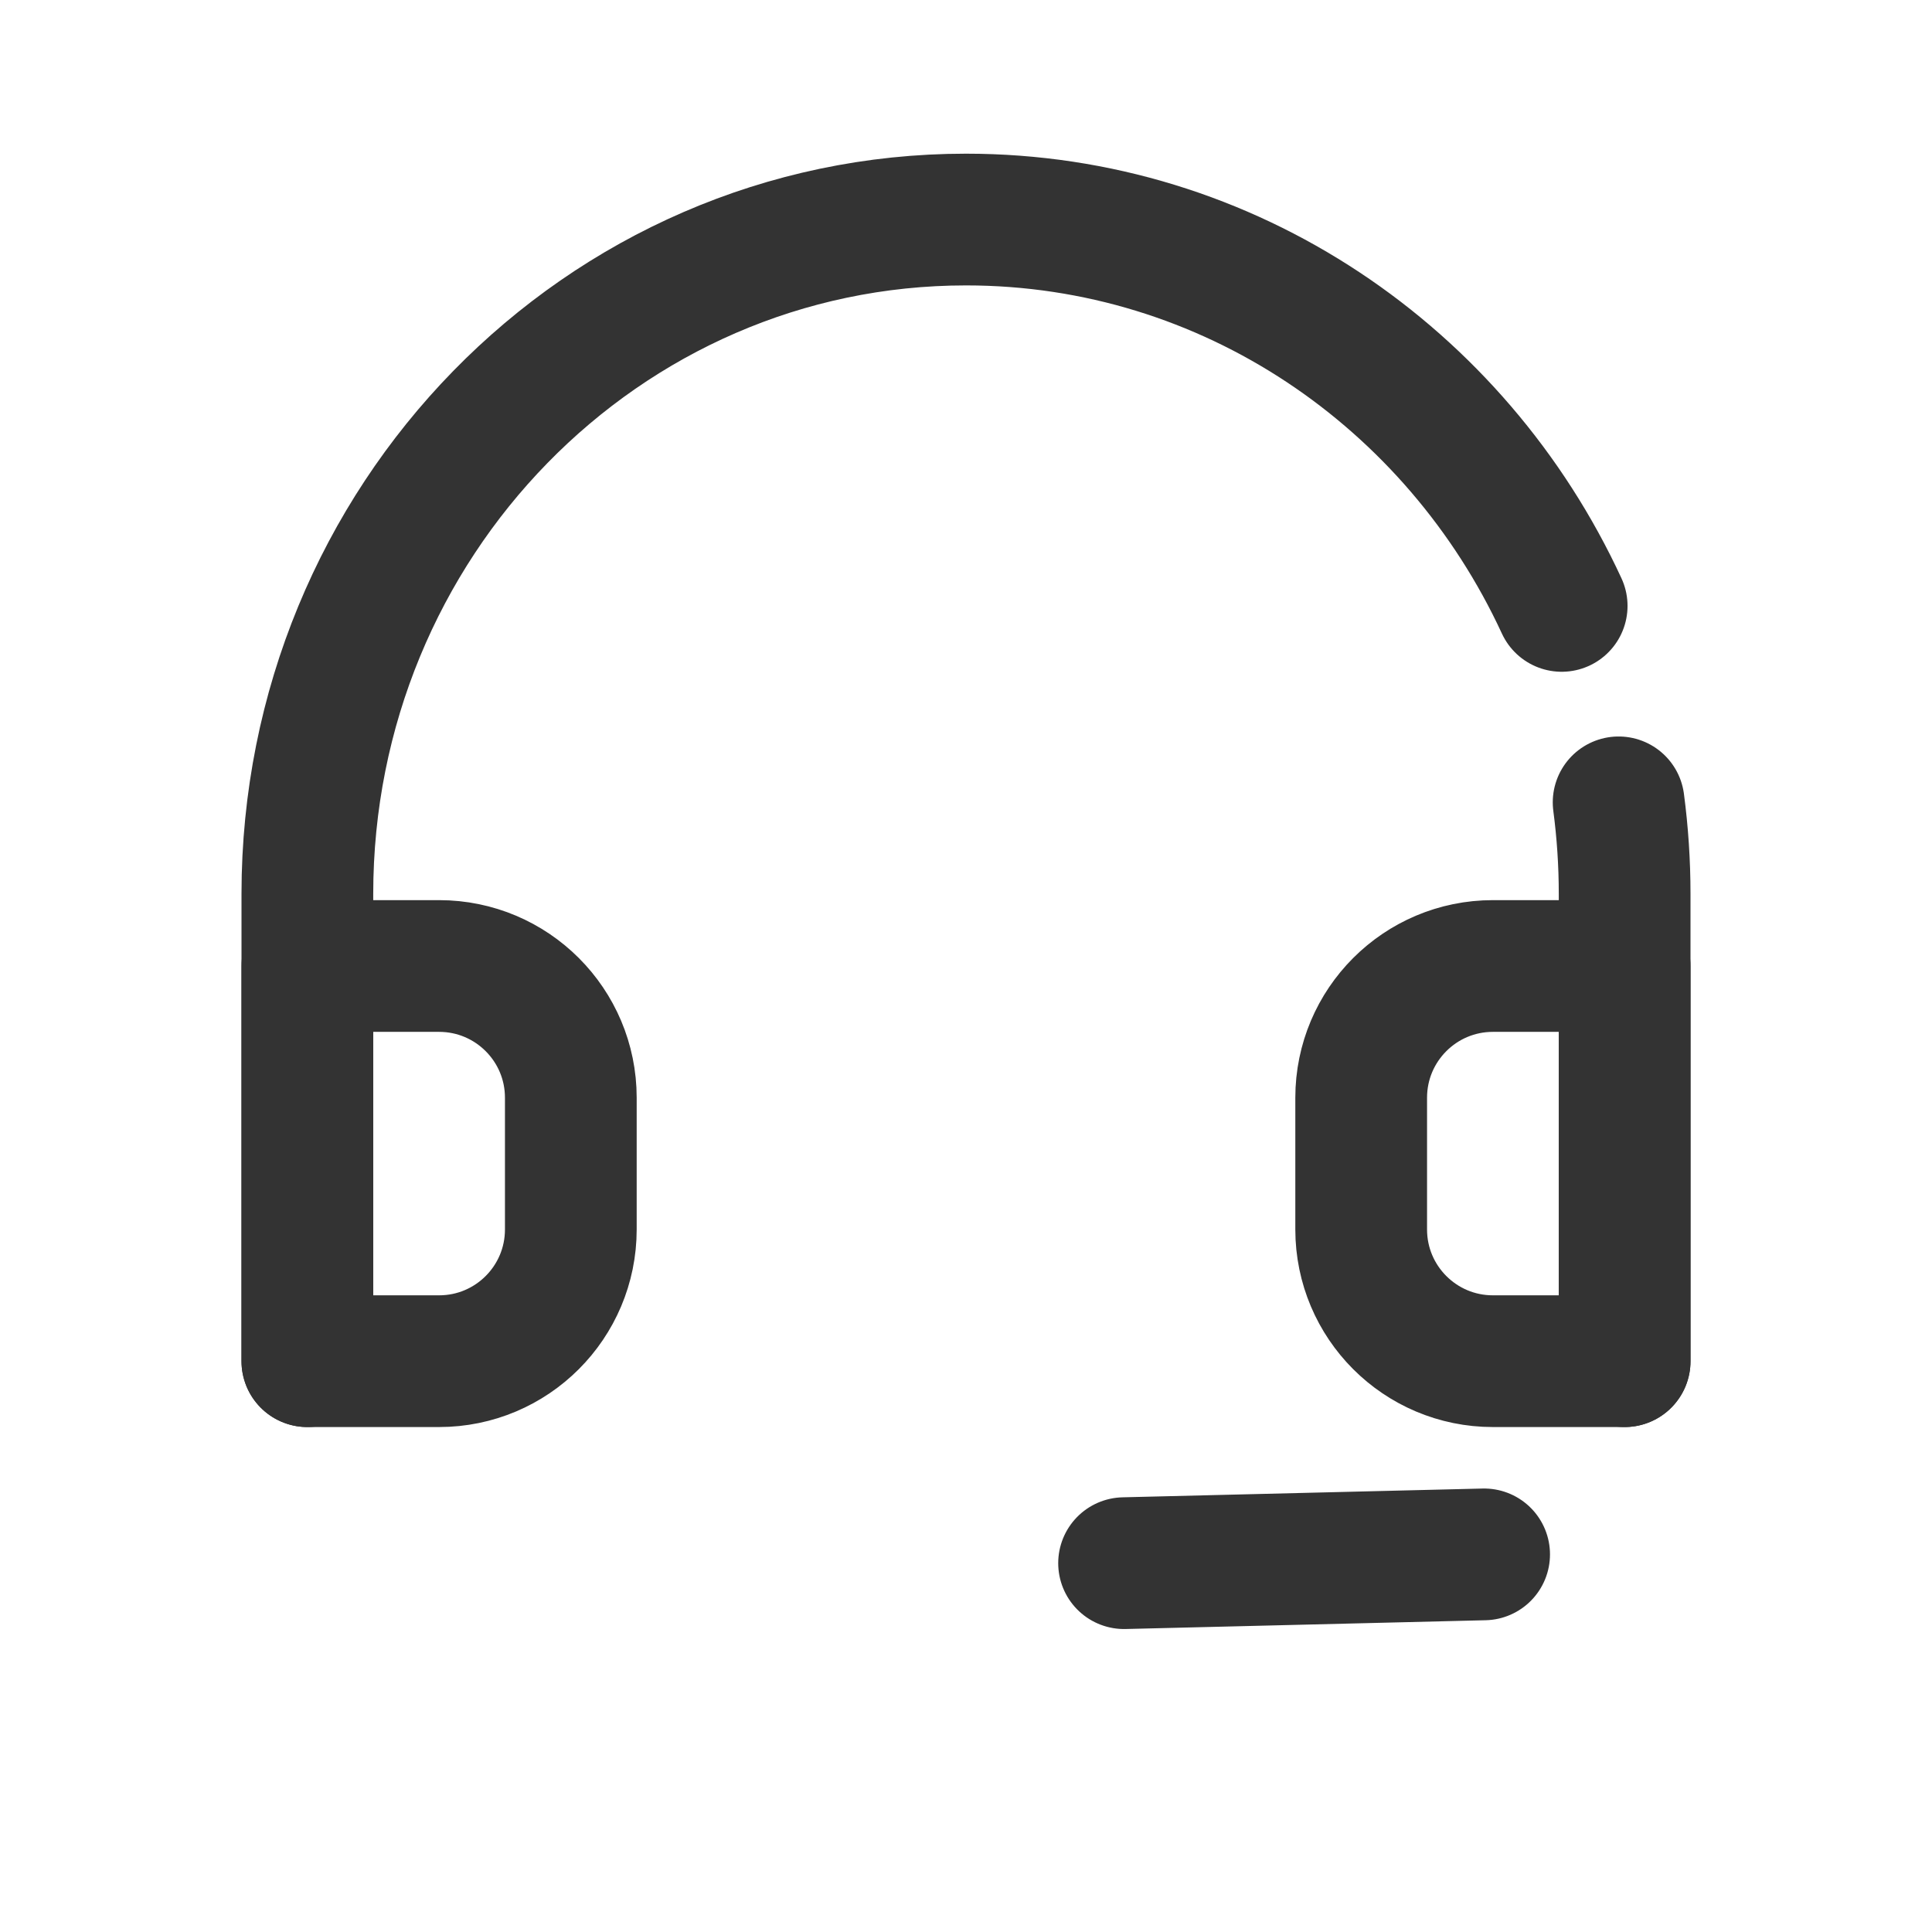 <?xml version="1.0" encoding="UTF-8"?>
<svg width="44px" height="44px" viewBox="0 0 44 44" version="1.1" xmlns="http://www.w3.org/2000/svg" xmlns:xlink="http://www.w3.org/1999/xlink">
    <title>76@2x</title>
    <g id="页面-1" stroke="none" stroke-width="1" fill="none" fill-rule="evenodd">
        <g id="76">
            <g id="编组"></g>
            <g id="编组-10" transform="translate(7, 5)" stroke="#333333" stroke-linecap="round" stroke-linejoin="round" stroke-width="3">
                <path d="M30,26 L30,15.36 C30,14.652 29.953,13.956 29.863,13.273 M28.566,8.799 C26.163,3.598 20.992,0 15,0 C6.716,0 0,6.877 0,15.36 L0,26" id="形状"></path>
                <path d="M27,17 L30,17 L30,17 L30,26 L27,26 C25.343,26 24,24.657 24,23 L24,20 C24,18.343 25.343,17 27,17 Z" id="矩形"></path>
                <path d="M0,17 L3,17 C4.657,17 6,18.343 6,20 L6,23 C6,24.657 4.657,26 3,26 L0,26 L0,26 L0,17 Z" id="矩形备份"></path>
                <line x1="26.8" y1="30.4" x2="18.6" y2="30.6" id="路径"></line>
            </g>
        </g>
    </g>
</svg>